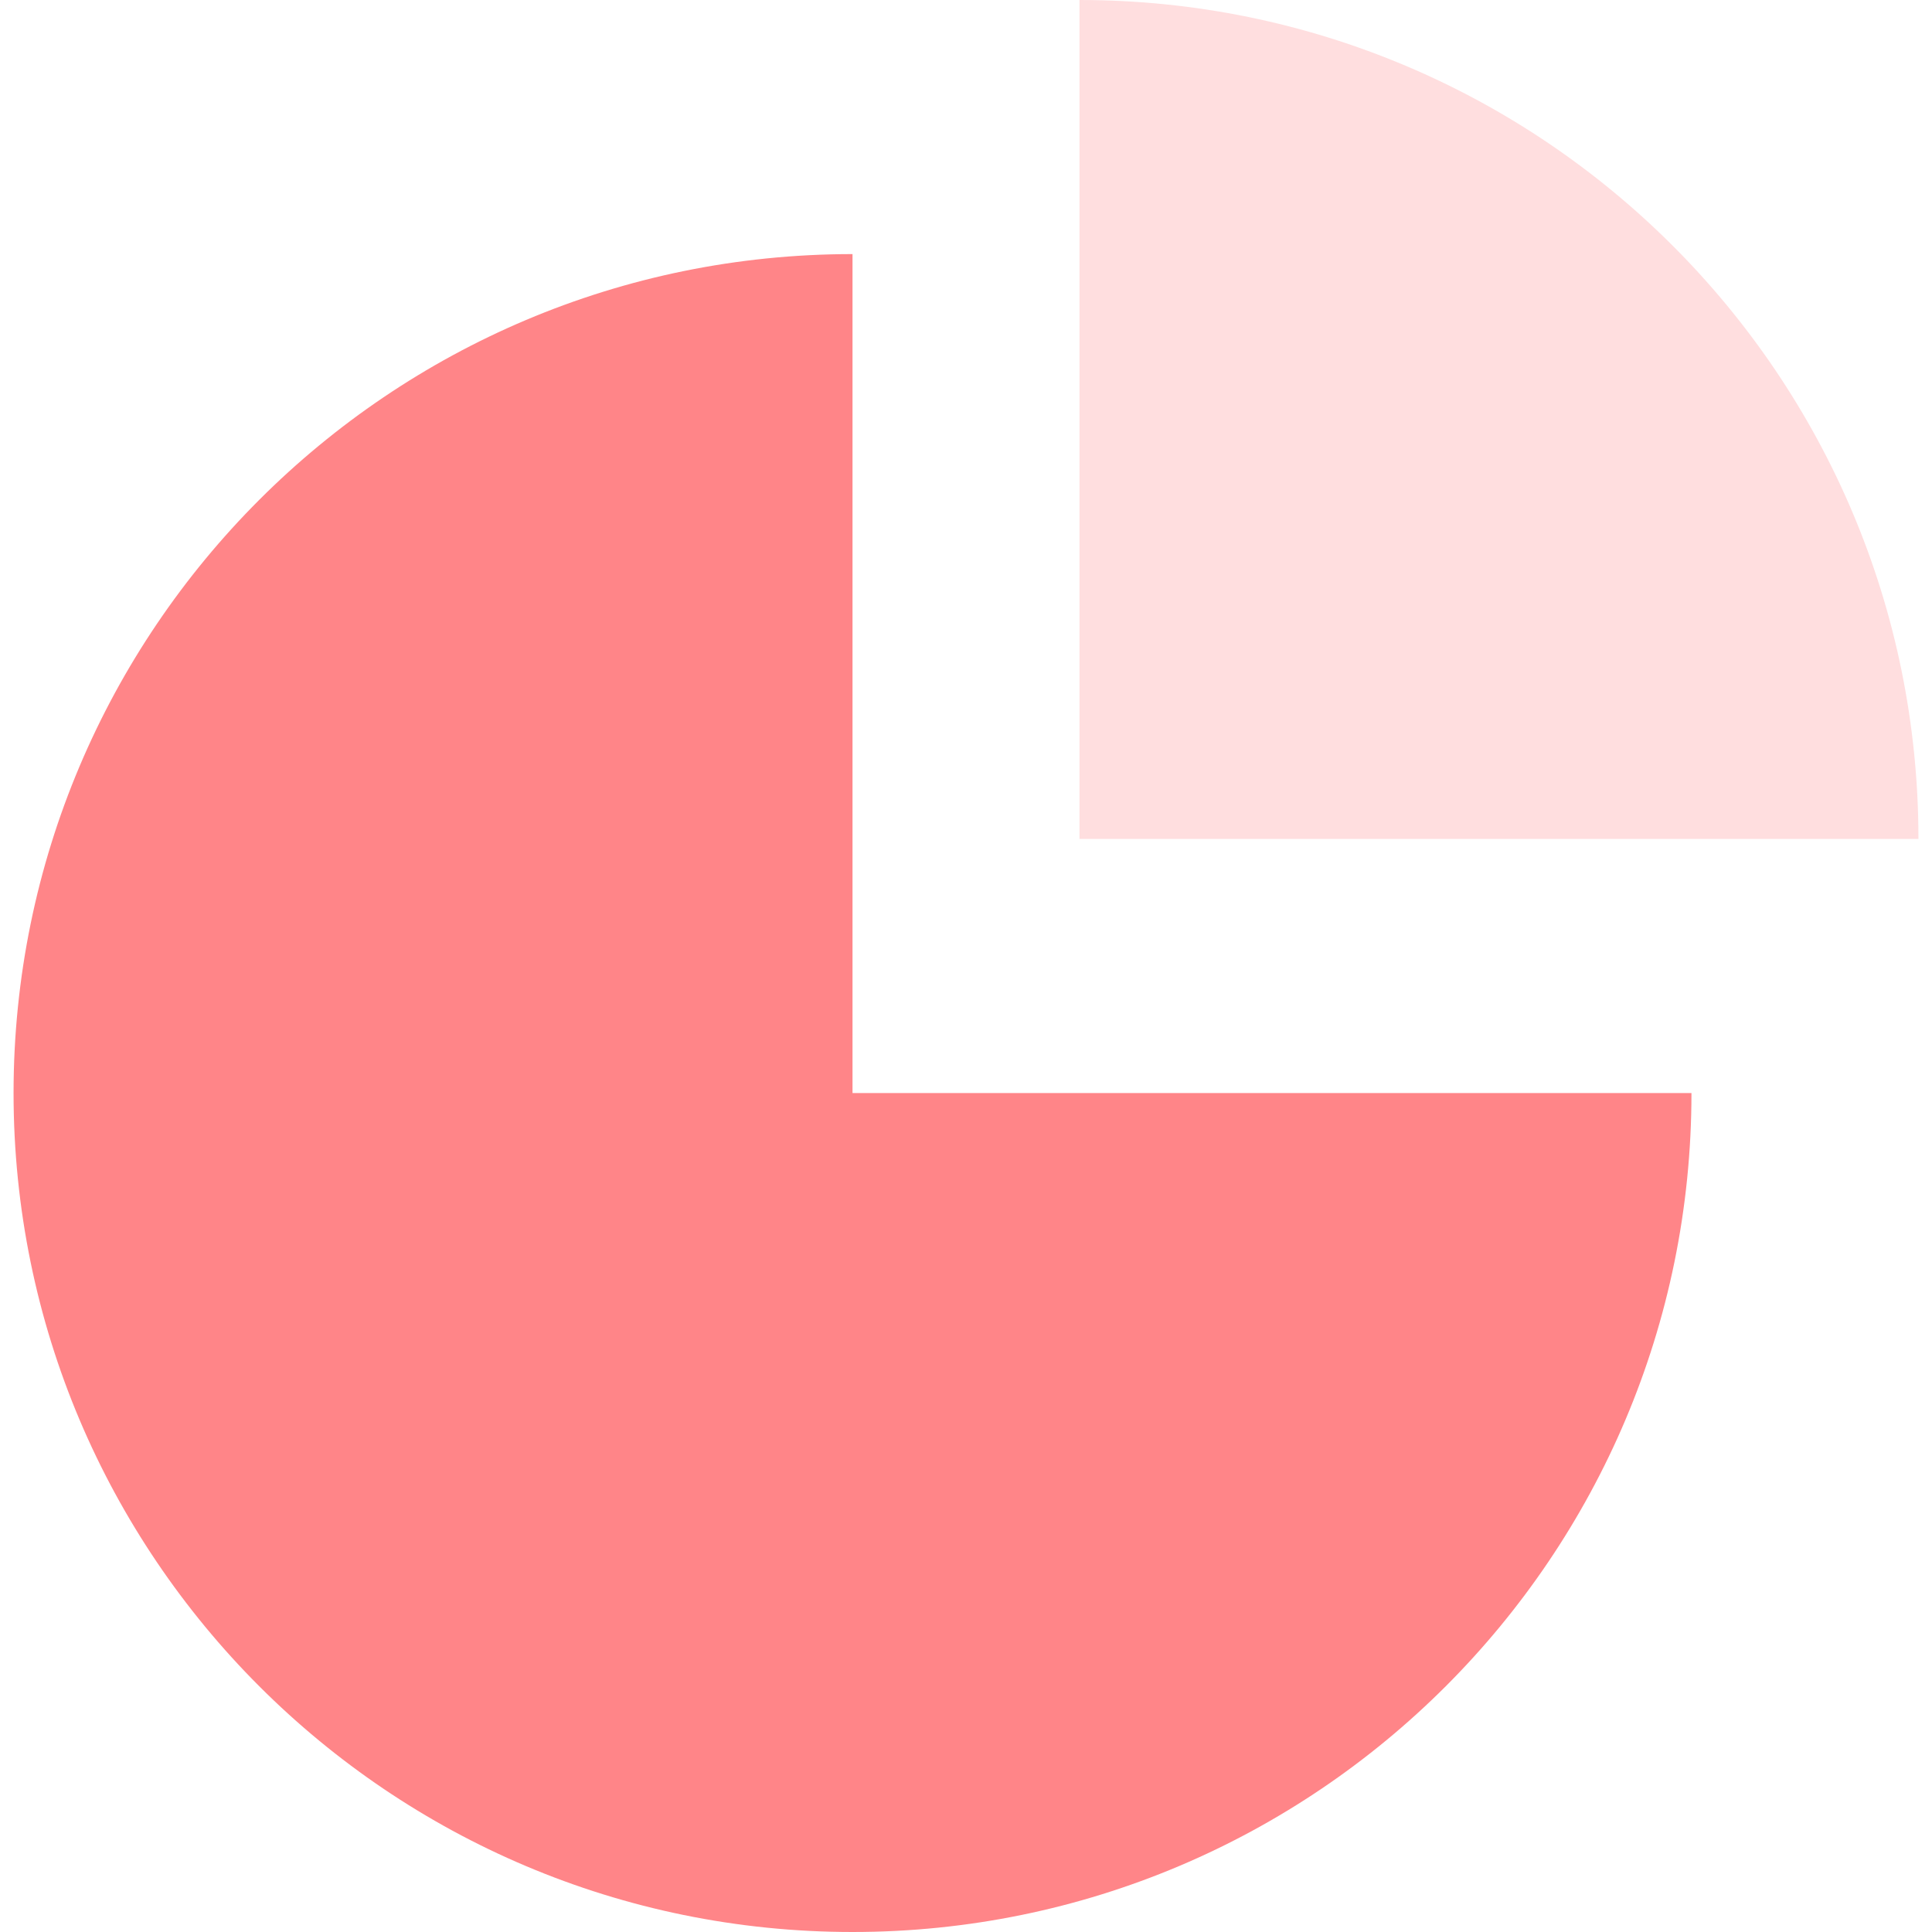 <svg width="58" height="58" viewBox="0 0 58 58" fill="none" xmlns="http://www.w3.org/2000/svg">
<path fill-rule="evenodd" clip-rule="evenodd" d="M57.593 25.186C57.593 11.276 46.317 0 32.407 0V25.186H57.593Z" fill="#FFDEDF"/>
<path fill-rule="evenodd" clip-rule="evenodd" d="M25.593 7.628C11.683 7.628 0.407 18.904 0.407 32.814C0.407 46.724 11.683 58 25.593 58C39.503 58 50.779 46.724 50.779 32.814H25.593V7.628Z" fill="#FF8588"/>
</svg>

